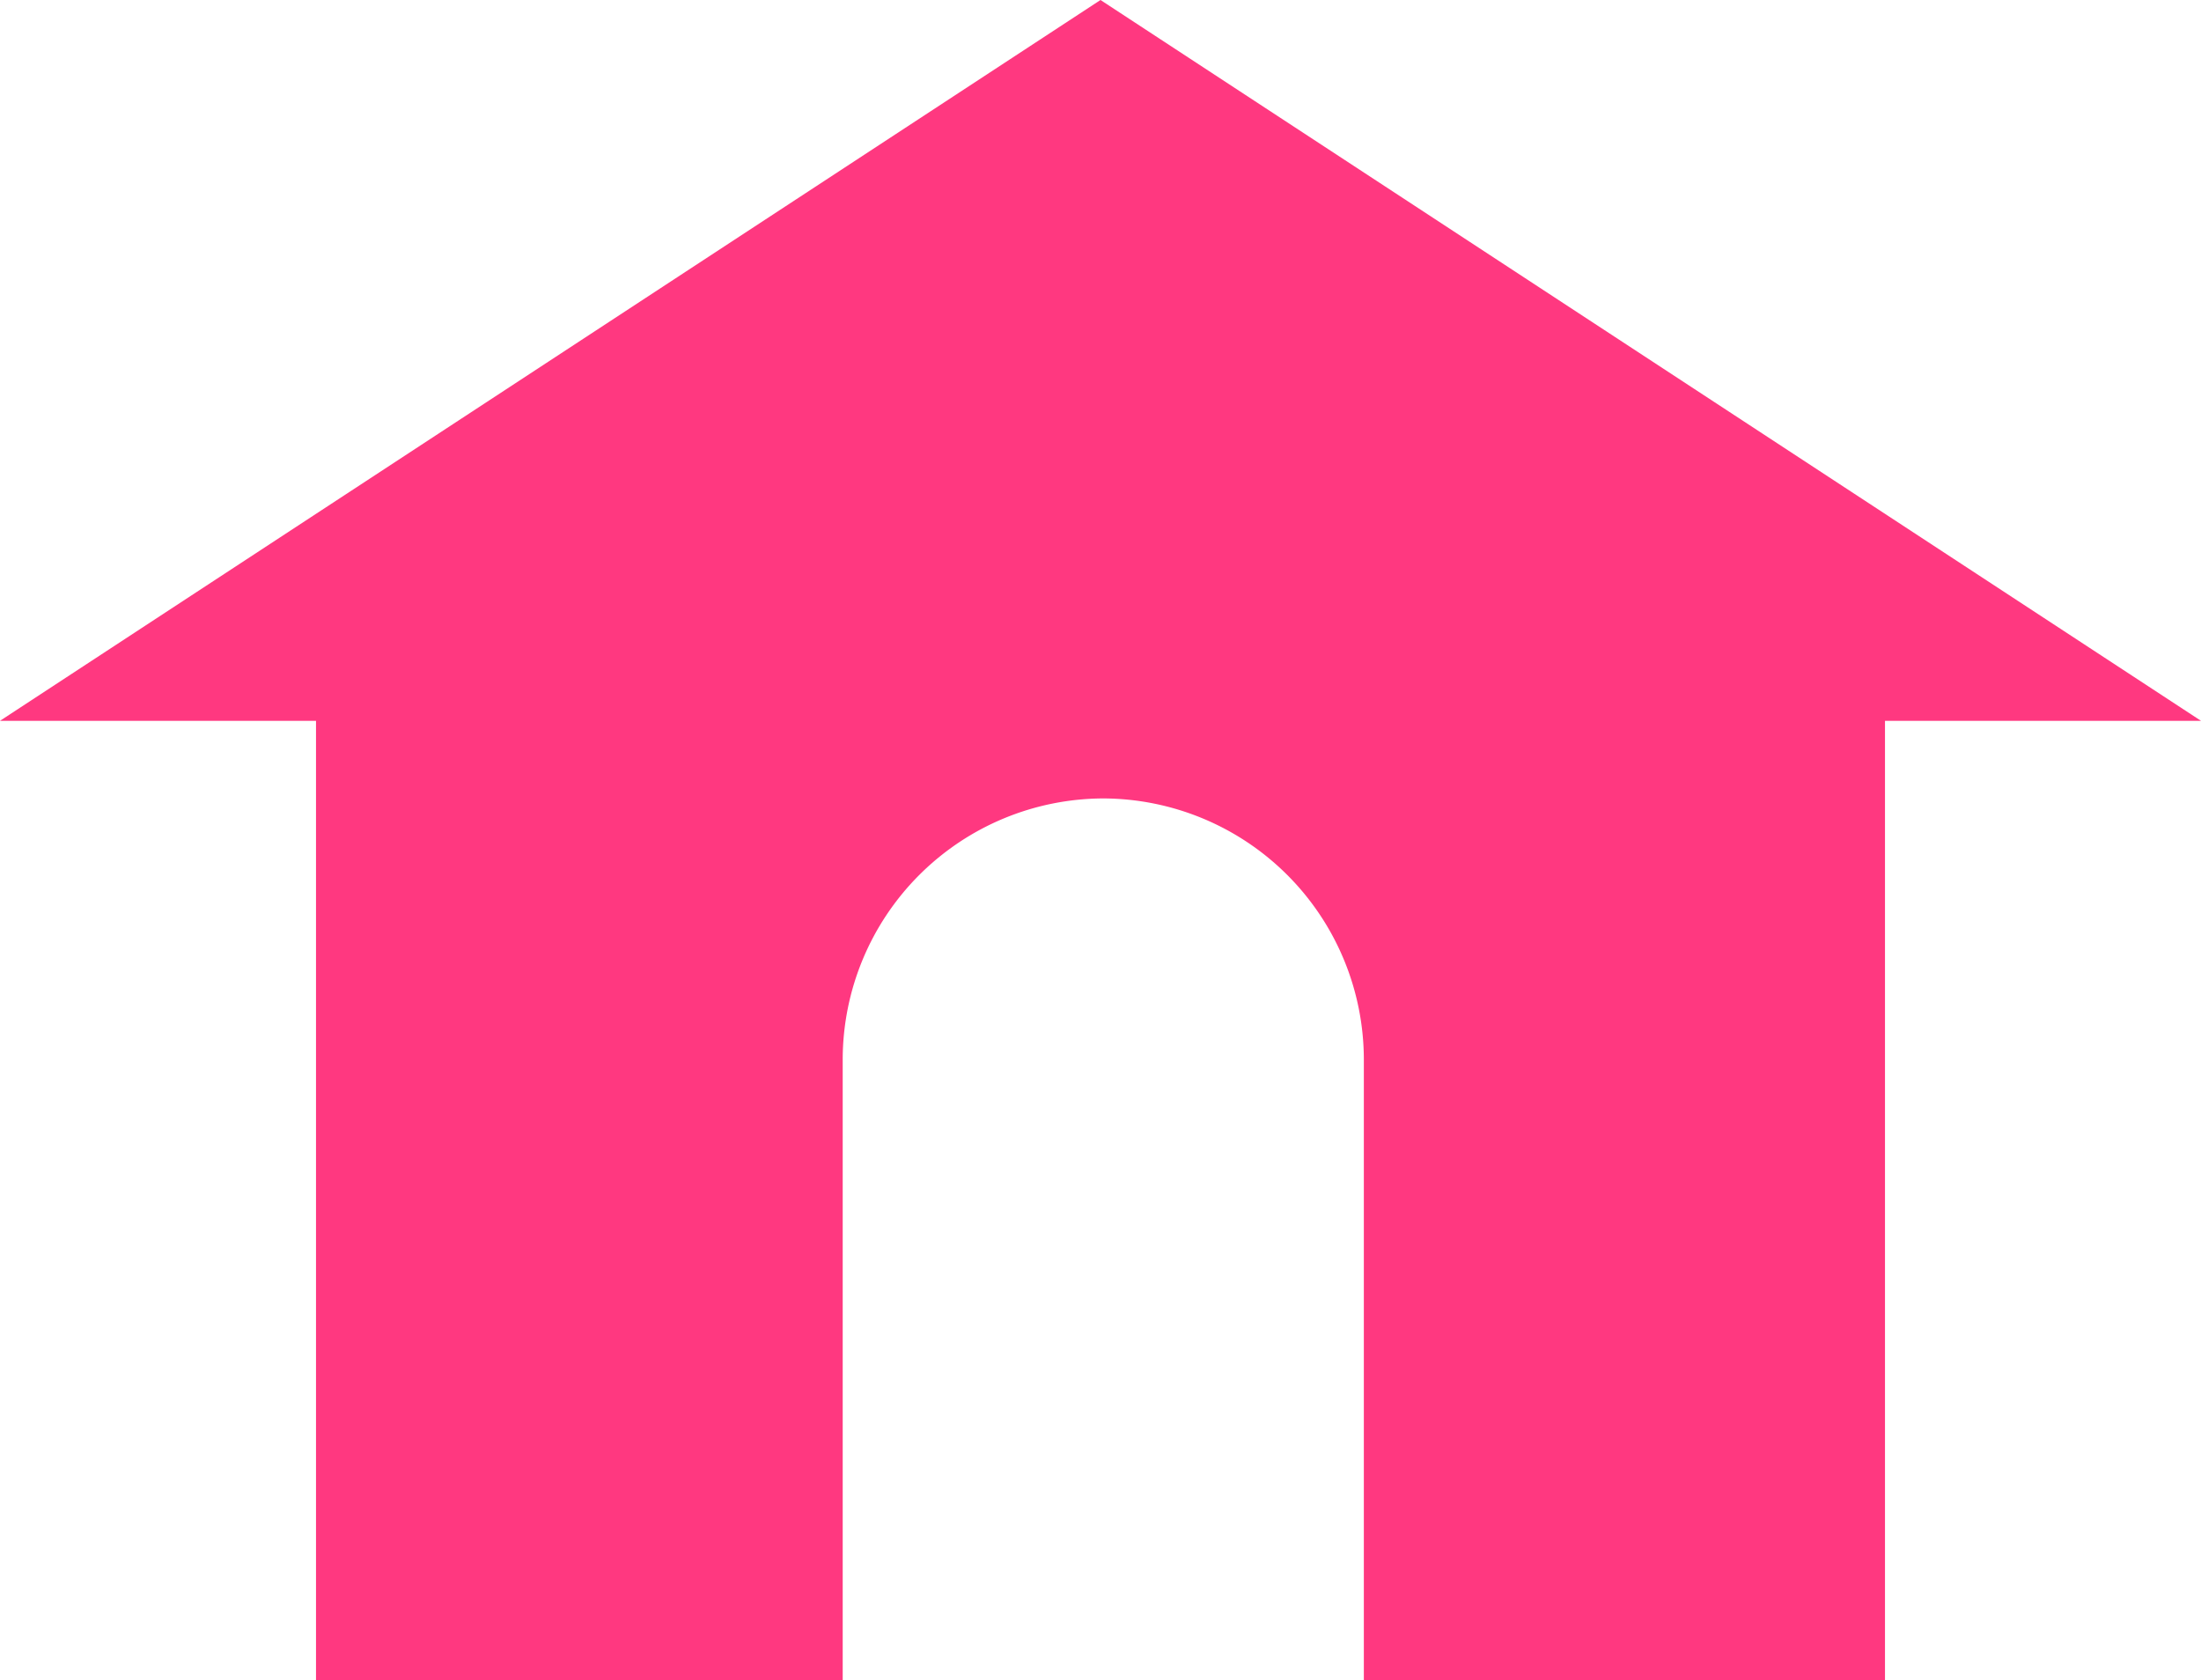 <svg xmlns="http://www.w3.org/2000/svg" viewBox="0 0 397 303">
    <defs>
        <style>.cls-1{fill:#ff3880;}</style>
    </defs>
    <title>Home-icon-pink</title>
    <g id="Layer_2" data-name="Layer 2">
        <g id="Layer_1-2" data-name="Layer 1">
            <path class="cls-1"
                  d="M198.5,0,0,130H57V303h95V191a47.14,47.14,0,0,1,47-47h0a47.14,47.14,0,0,1,47,47V303h94V130h57Z"/>
        </g>
    </g>
</svg>
